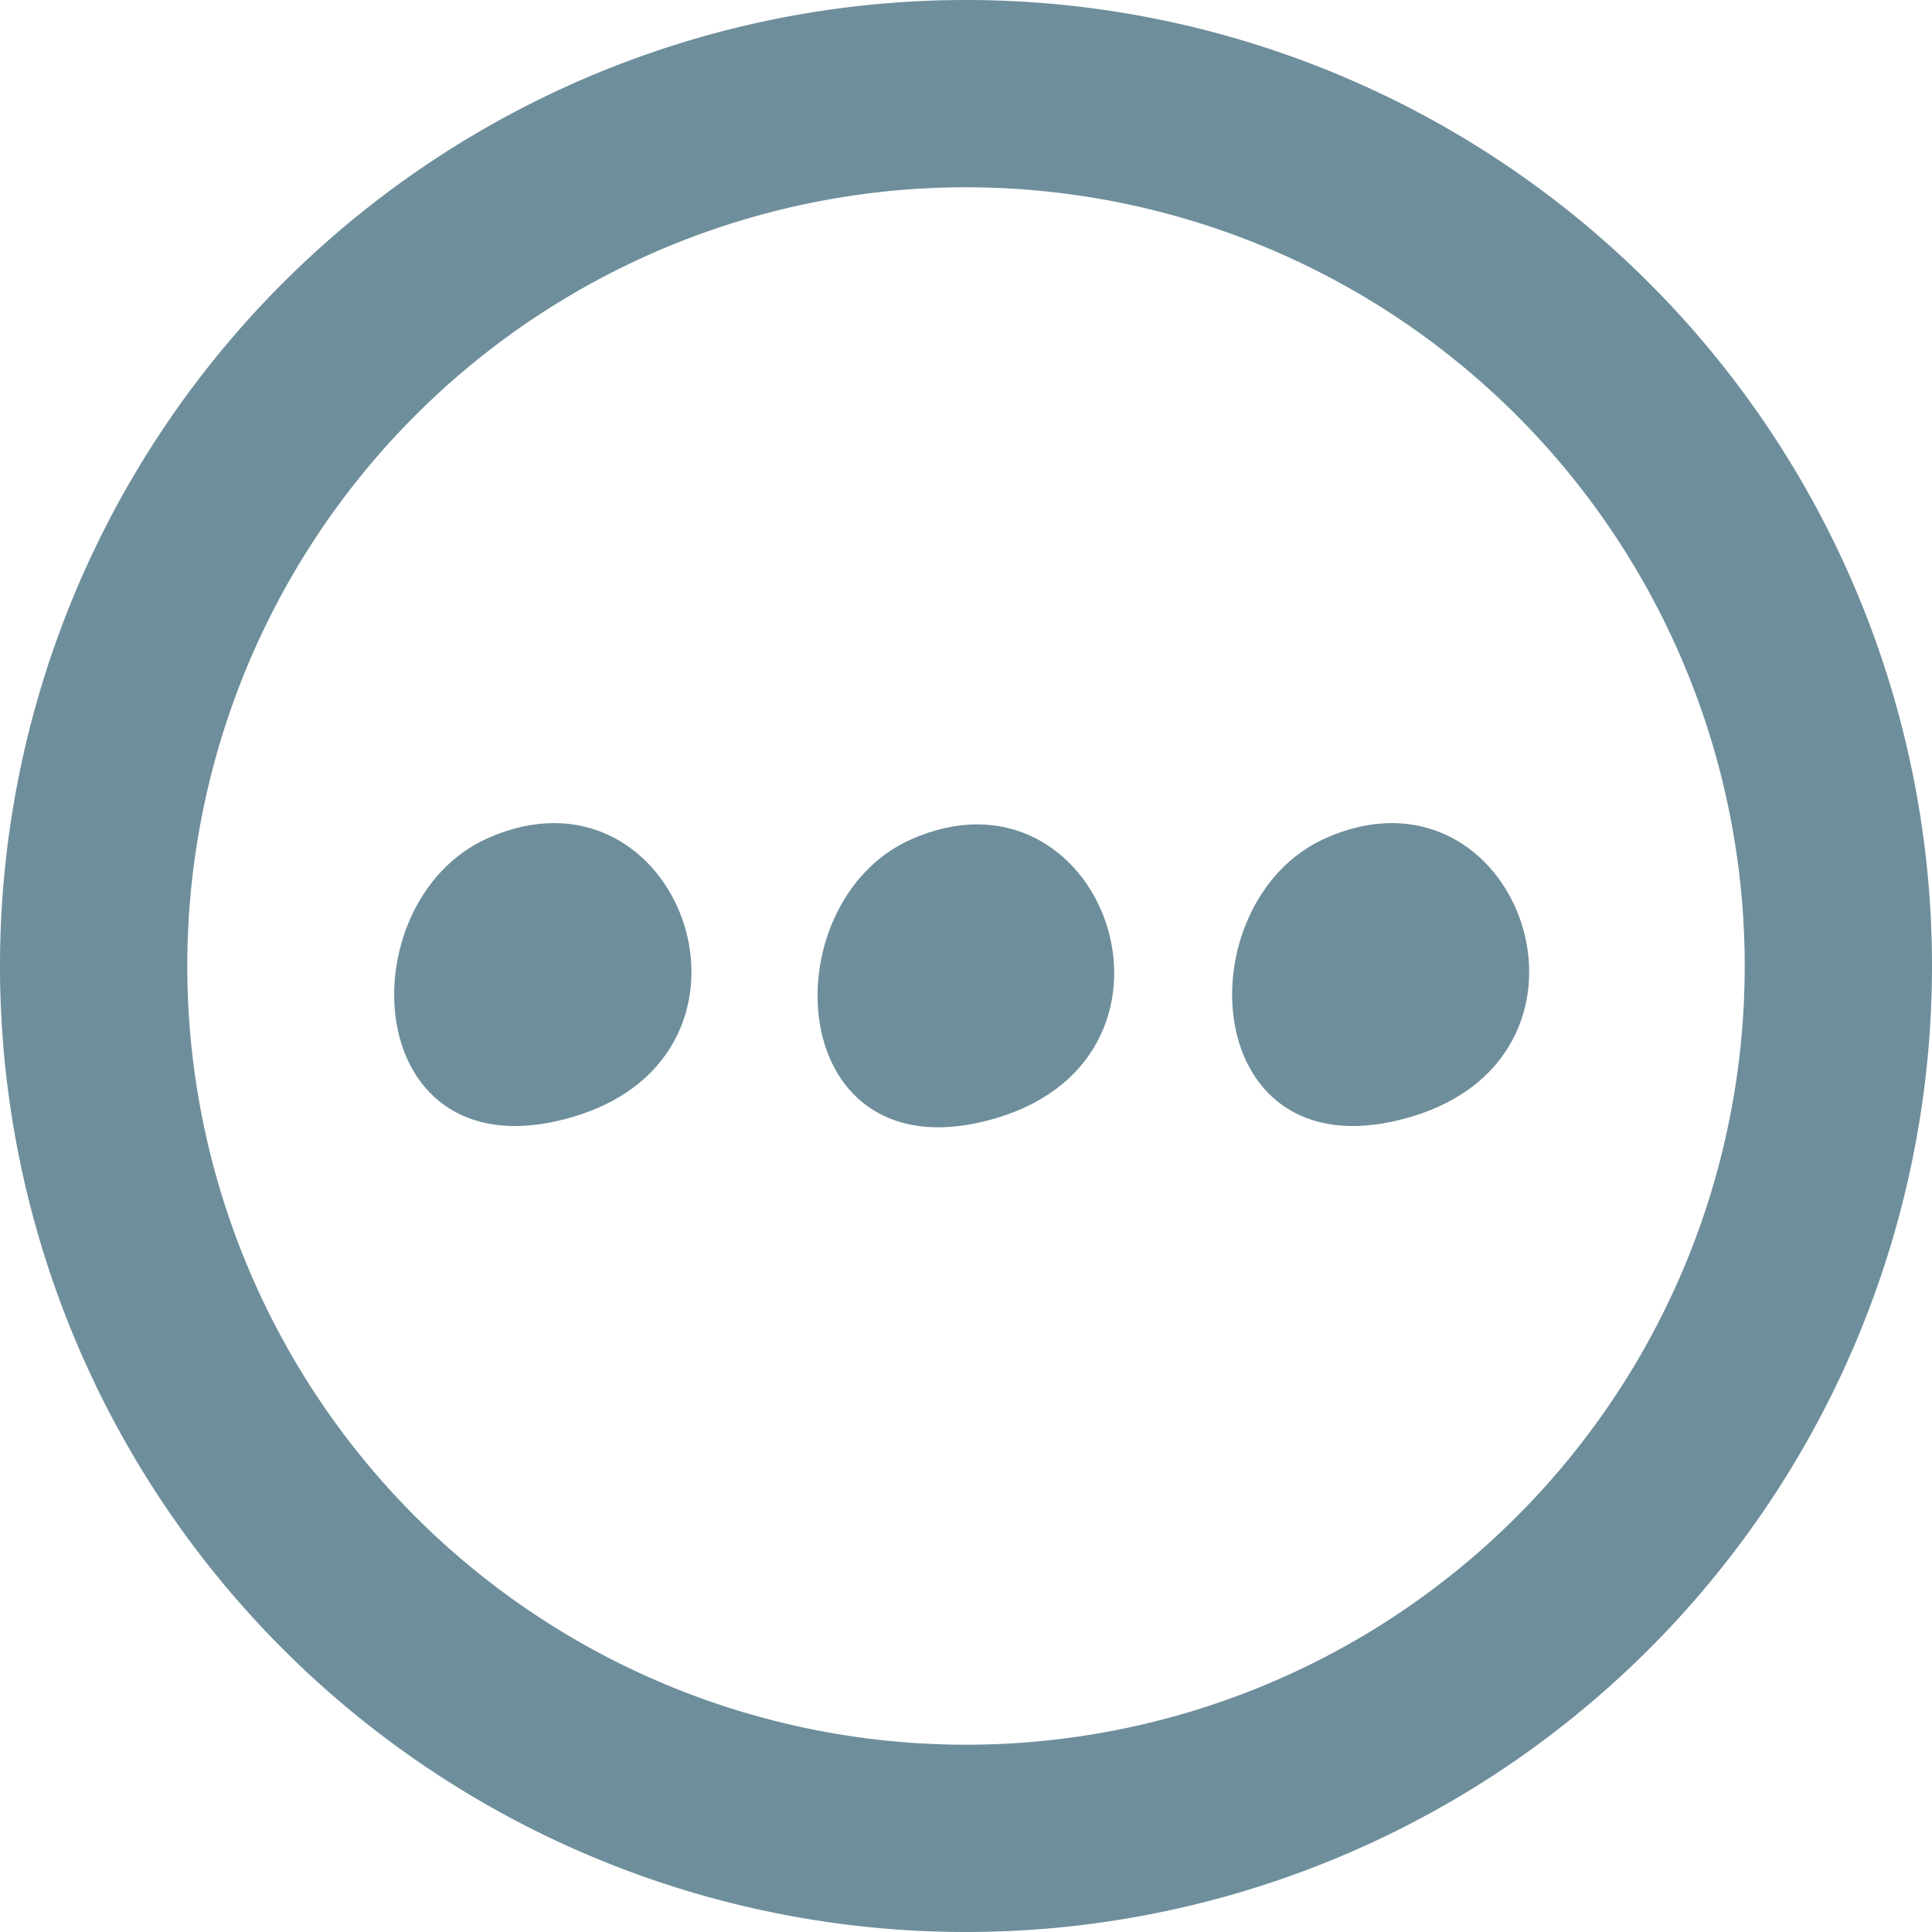 <svg xmlns="http://www.w3.org/2000/svg" viewBox="0 0 196 196">
  <g id="Layer_2" data-name="Layer 2">
    <g id="Layer_3" data-name="Layer 3">
      <g>
        <path d="M98,.5A97.5,97.5,0,1,0,195.5,98,97.5,97.5,0,0,0,98,.5Zm0,177A79.5,79.5,0,1,1,177.5,98,79.5,79.5,0,0,1,98,177.5Z" fill="#6e8e9b" stroke="#6e8e9b" stroke-miterlimit="10"/>
        <path d="M49.66,85.5C35.73,91.73,37,119.1,58.08,112.8S68.46,77.1,49.66,85.5Z" fill="#6e8e9b" stroke="#6e8e9b" stroke-miterlimit="10"/>
        <path d="M92.59,85.63C78.66,91.86,80,119.23,101,112.93S111.39,77.23,92.59,85.63Z" fill="#6e8e9b" stroke="#6e8e9b" stroke-miterlimit="10"/>
        <path d="M134.66,85.5c-13.93,6.23-12.63,33.6,8.42,27.3S153.46,77.1,134.66,85.5Z" fill="#6e8e9b" stroke="#6e8e9b" stroke-miterlimit="10"/>
      </g>
    </g>
  </g>
</svg>
